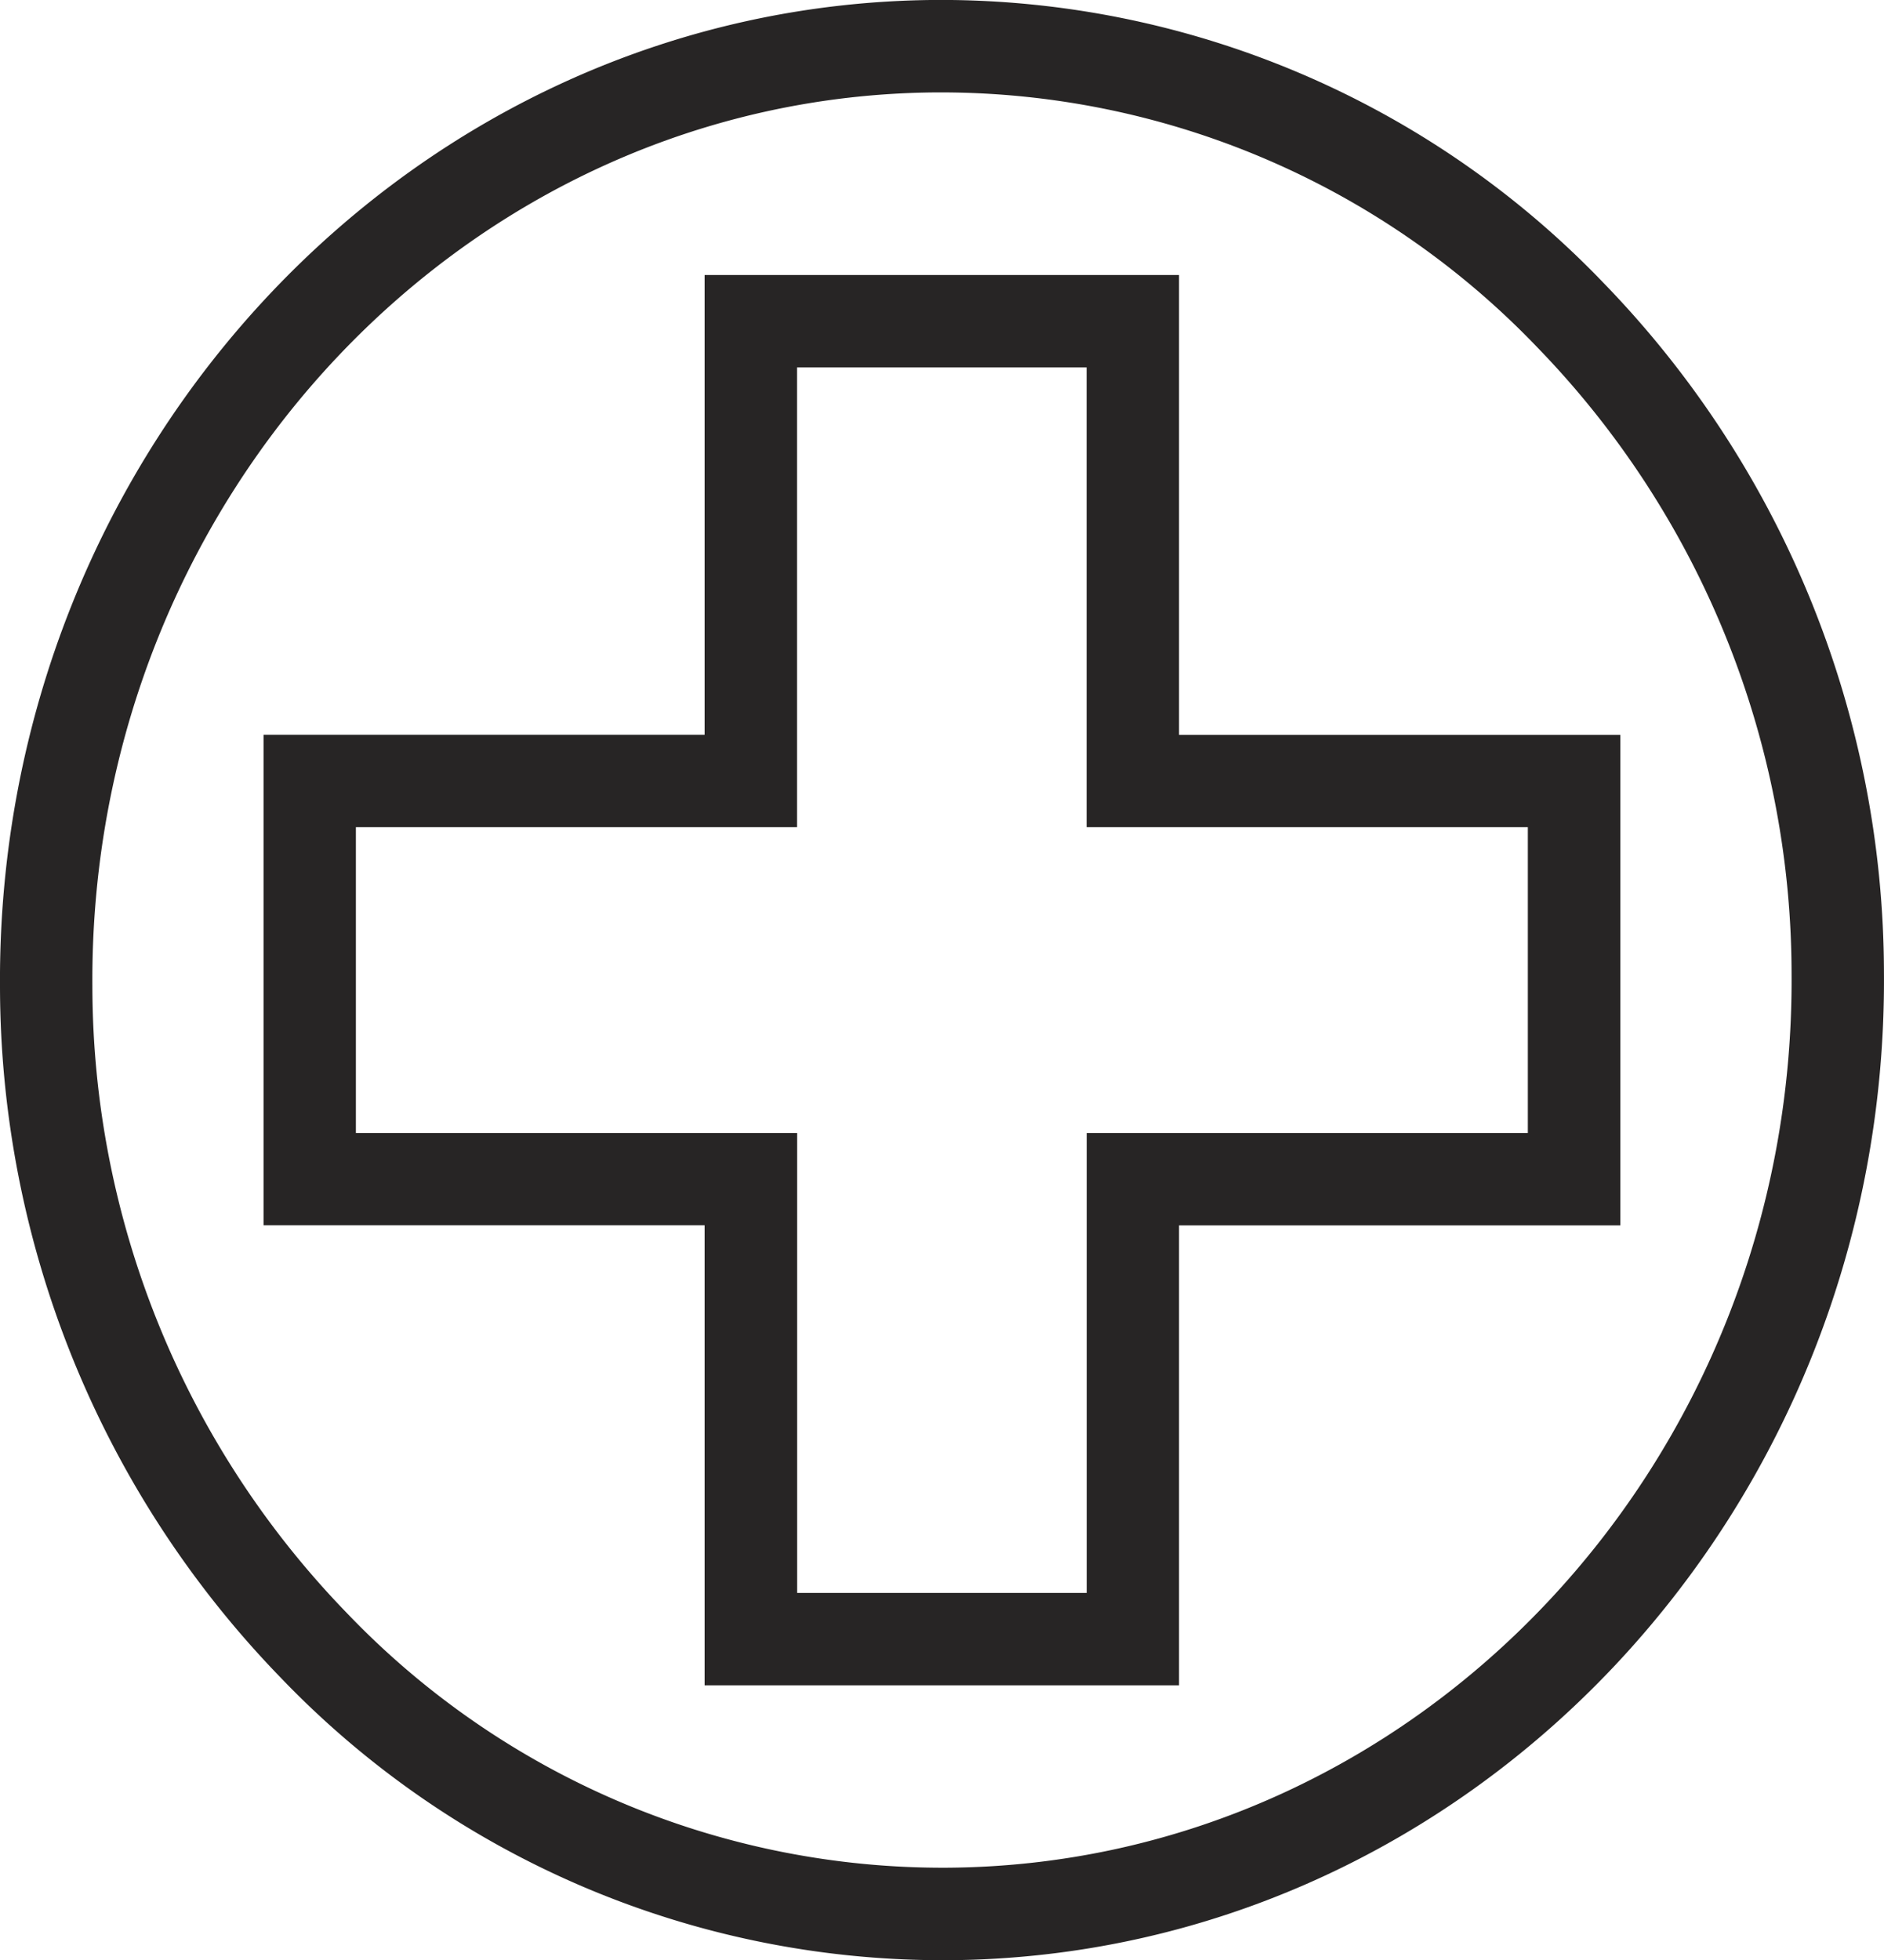 <svg id="그룹_50" data-name="그룹 50" xmlns="http://www.w3.org/2000/svg" xmlns:xlink="http://www.w3.org/1999/xlink" width="40.339" height="41.958" viewBox="0 0 40.339 41.958">
  <defs>
    <clipPath id="clip-path">
      <rect id="사각형_19" data-name="사각형 19" width="40.339" height="41.958" fill="none"/>
    </clipPath>
  </defs>
  <g id="그룹_49" data-name="그룹 49" transform="translate(0 0)" clip-path="url(#clip-path)">
    <path id="패스_127" data-name="패스 127" d="M20.16,41.958h.153C31.437,41.877,40.42,32.4,40.338,20.829a21.245,21.245,0,0,0-6-14.768A19.666,19.666,0,0,0,20.027,0C8.905.081-.077,9.559,0,21.125H0A21.279,21.279,0,0,0,6,35.9,19.636,19.636,0,0,0,20.16,41.958M20.041,1.979h.13A17.678,17.678,0,0,1,32.92,7.44a19.282,19.282,0,0,1,5.44,13.4c.076,10.478-8.028,19.064-18.063,19.138a17.653,17.653,0,0,1-12.879-5.46,19.3,19.3,0,0,1-5.44-13.408C1.907,10.635,10.011,2.051,20.041,1.979" transform="translate(0 -0.001)" fill="#272525"/>
    <path id="패스_128" data-name="패스 128" d="M13.4,34.315H23.558V24.47h9.449v-10.5H23.558V4.127H13.4v9.841H3.956v10.5H13.4Zm-2.52-11.823H5.933V15.946h9.446V6.105h6.2v9.841h9.447v6.546H21.581v9.845h-6.2V22.492Z" transform="translate(1.687 1.759)" fill="#272525"/>
  </g>
</svg>
